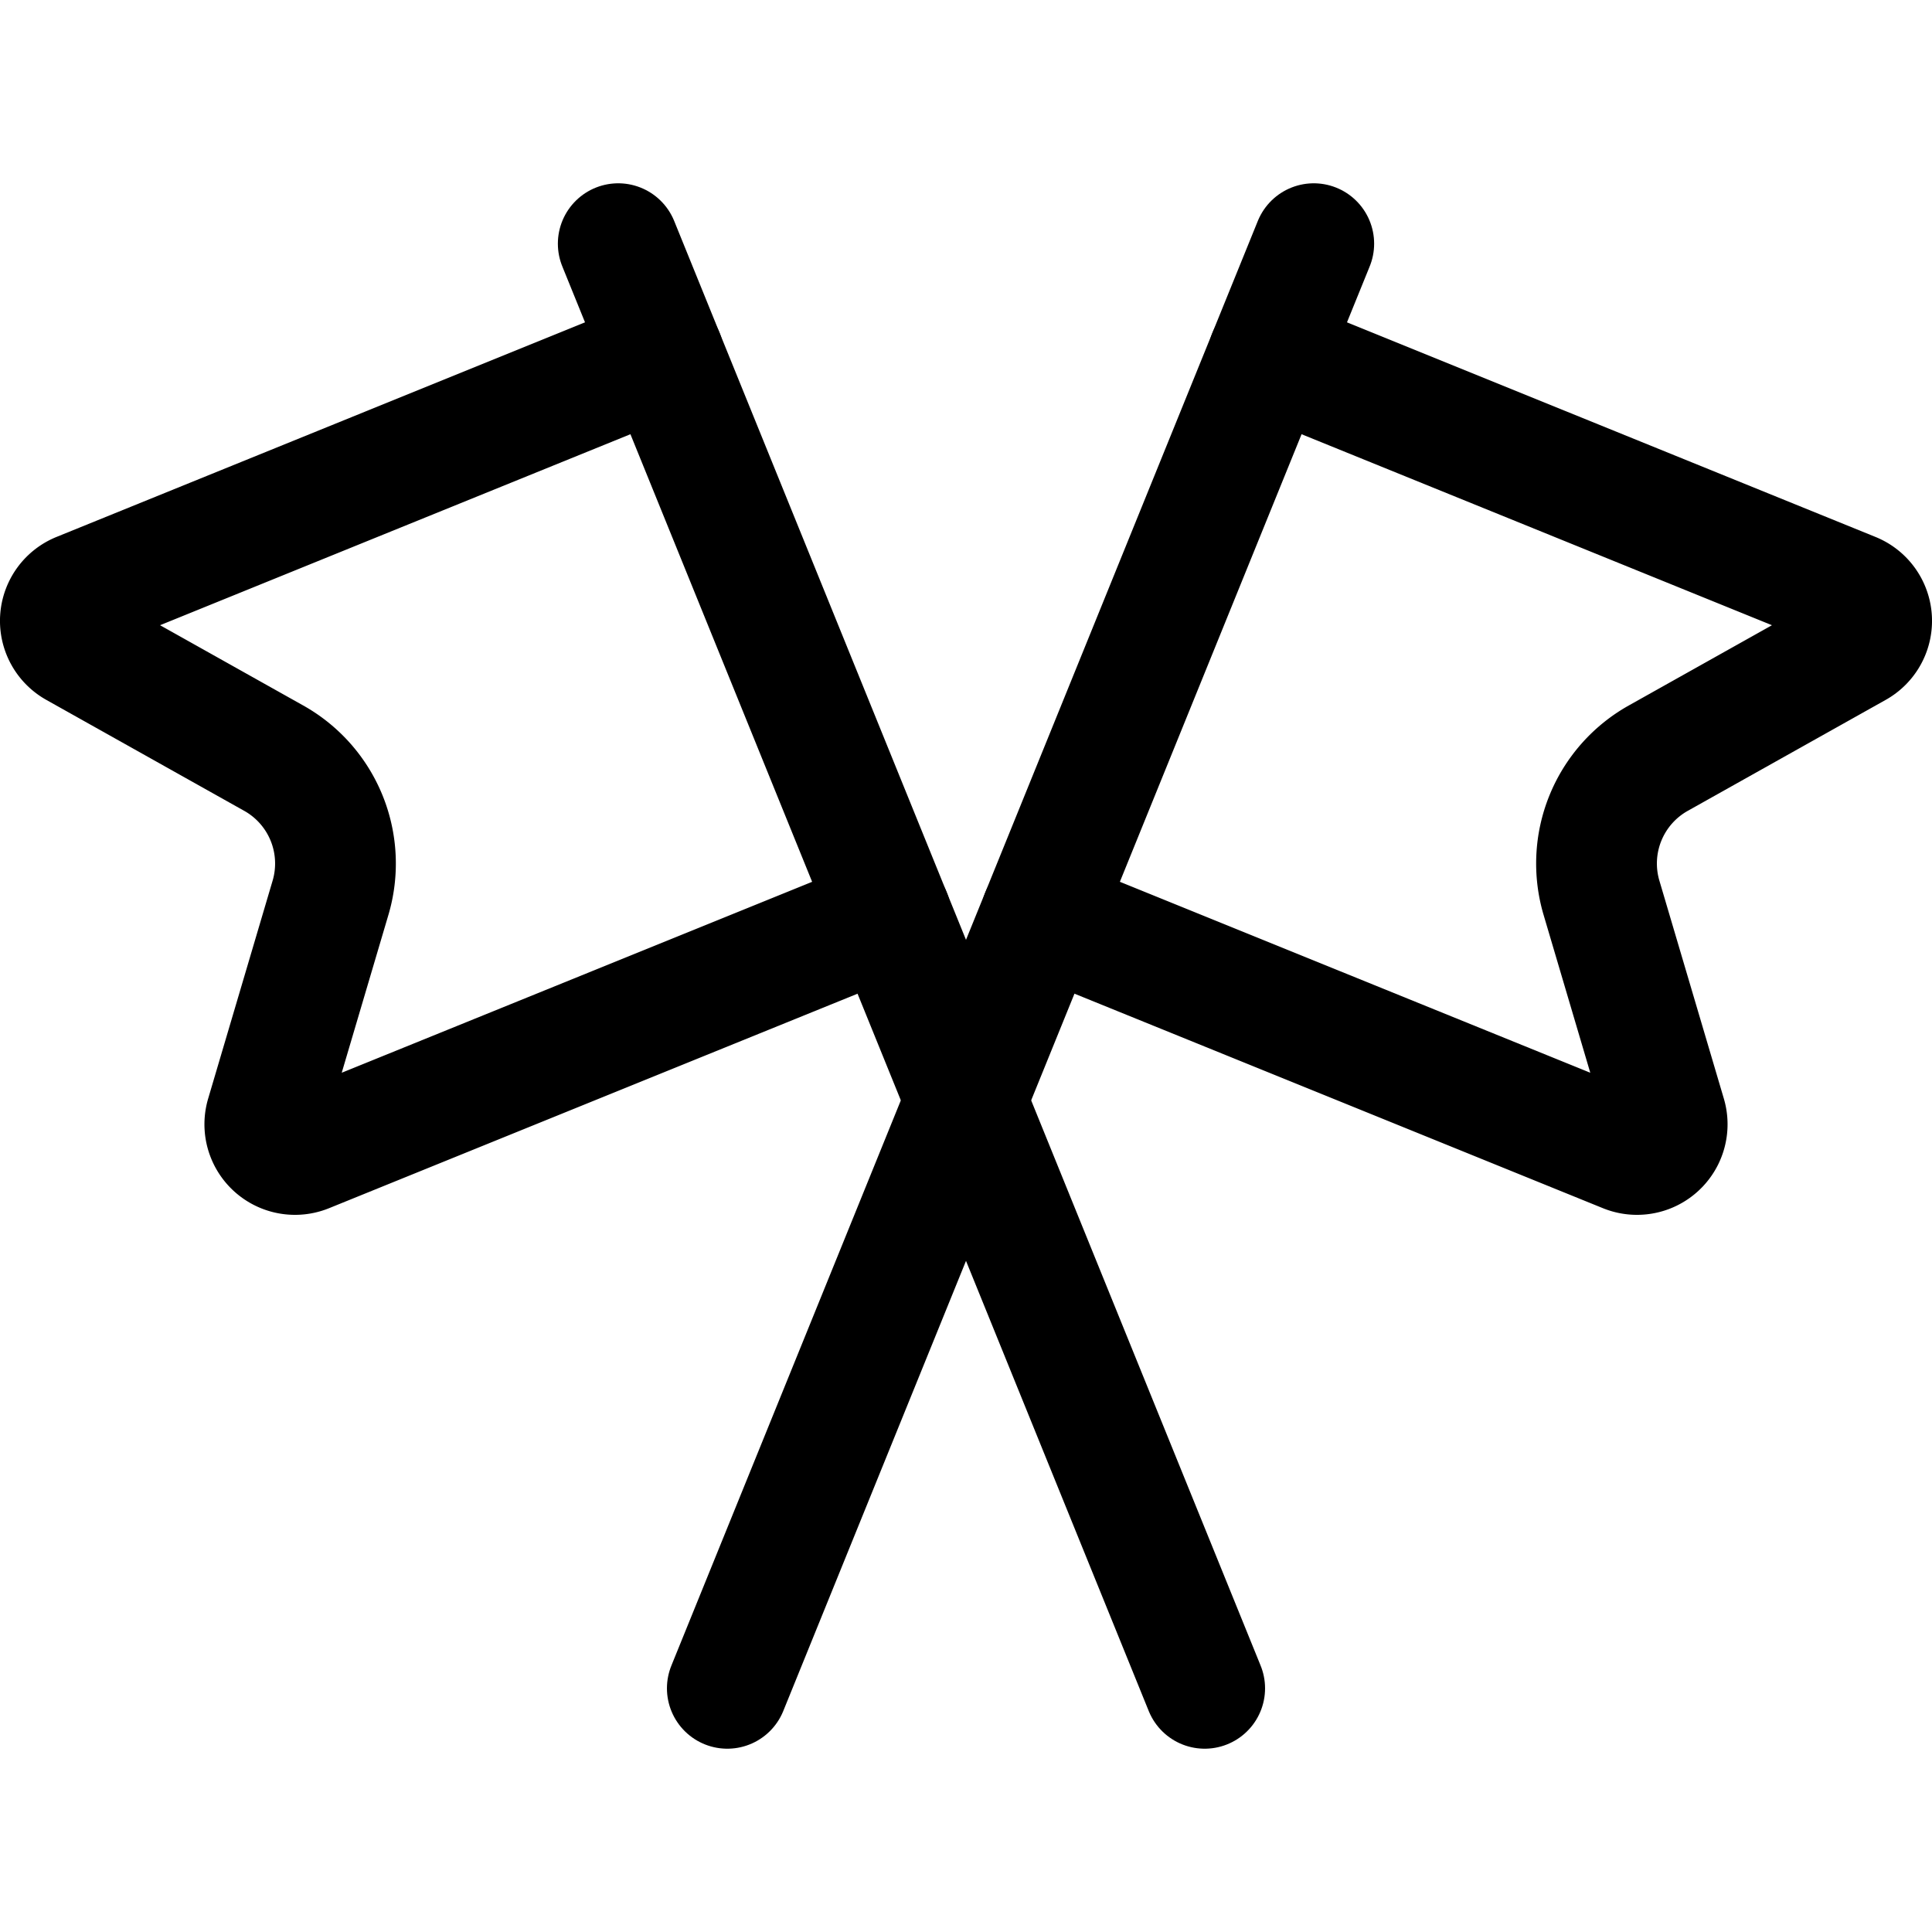 <svg xmlns="http://www.w3.org/2000/svg" viewBox="0 0 24 24"><defs><style>.a{fill:none;stroke:#000;stroke-linecap:round;stroke-linejoin:round;stroke-width:1.5px;}</style></defs><title>flags</title><line class="a" x1="16.32" y1="3.027" x2="9.035" y2="20.973"/><path class="a" d="M15.756,4.417l7.26,2.948a.375.375,0,0,1,.042.675L20.6,9.418a1.5,1.5,0,0,0-.705,1.737l.8,2.705a.375.375,0,0,1-.5.454l-7.26-2.947"/><line class="a" x1="7.68" y1="3.027" x2="14.965" y2="20.973"/><path class="a" d="M8.244,4.417.984,7.365a.375.375,0,0,0-.042.675L3.4,9.418a1.5,1.5,0,0,1,.705,1.737l-.8,2.705a.375.375,0,0,0,.5.454l7.261-2.947"/></svg>